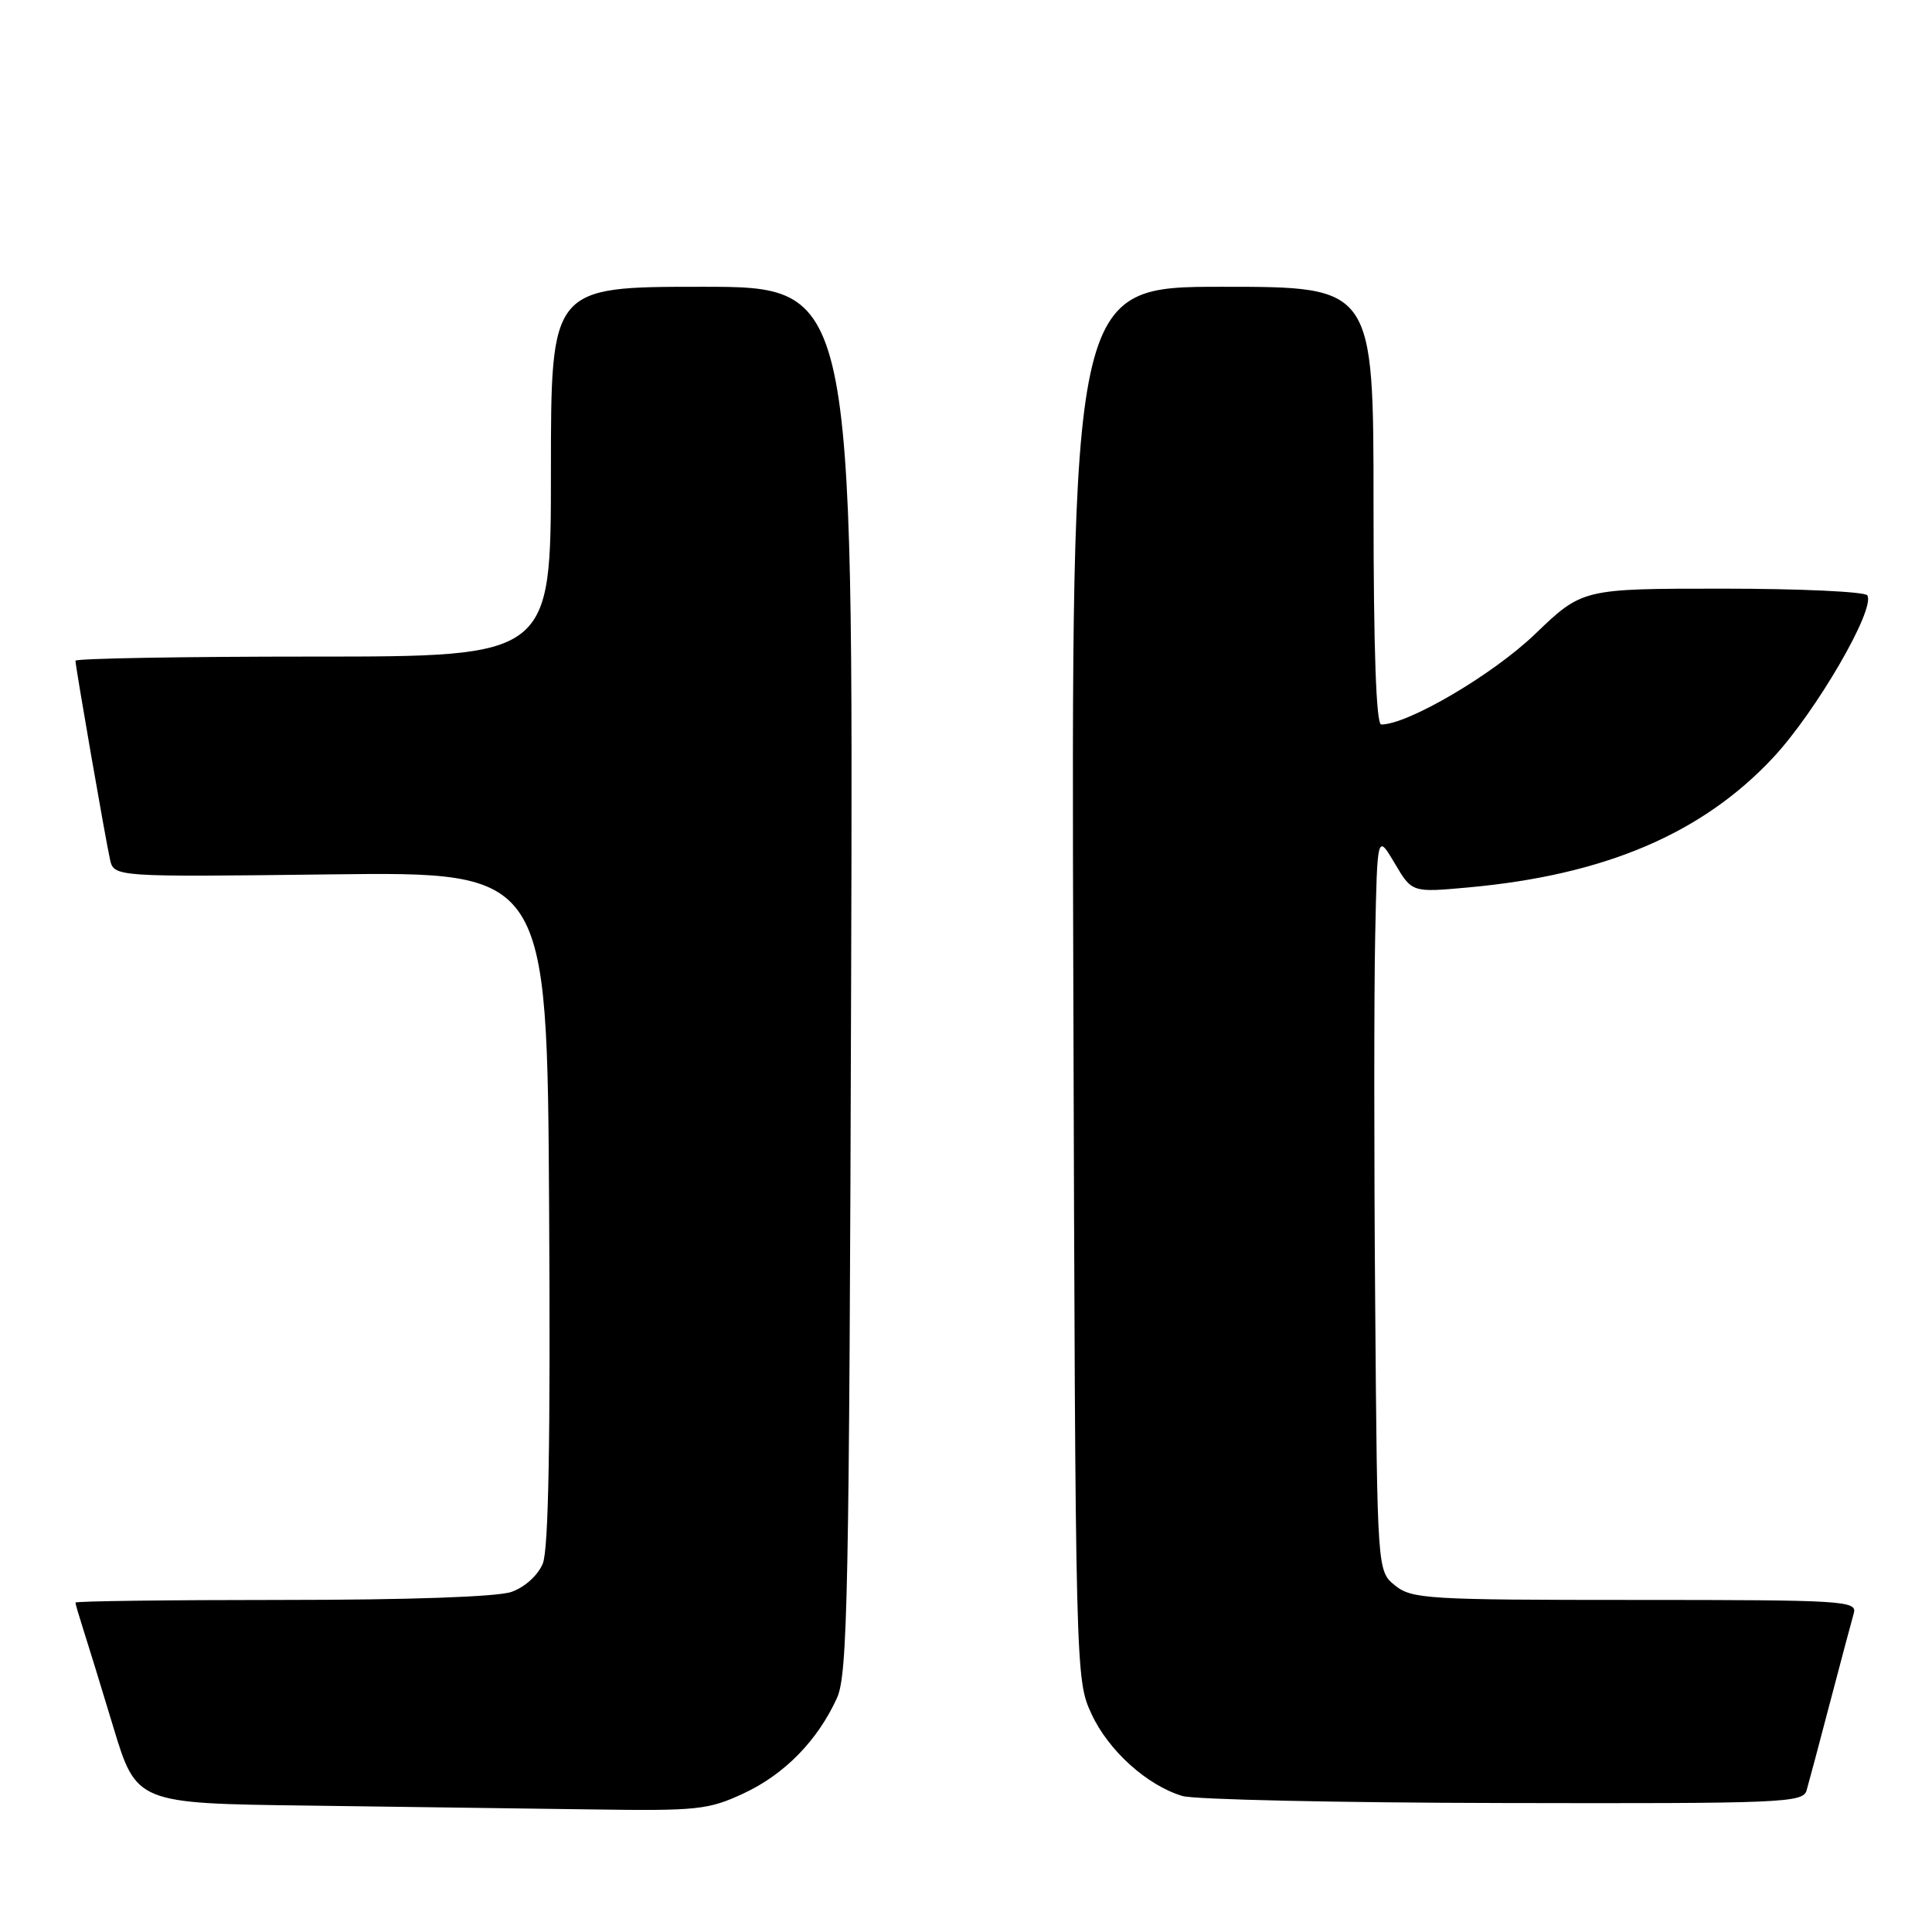 <?xml version="1.0" encoding="UTF-8" standalone="no"?>
<!DOCTYPE svg PUBLIC "-//W3C//DTD SVG 1.1//EN" "http://www.w3.org/Graphics/SVG/1.1/DTD/svg11.dtd" >
<svg xmlns="http://www.w3.org/2000/svg" xmlns:xlink="http://www.w3.org/1999/xlink" version="1.1" viewBox="0 0 256 256">
 <g >
 <path fill="currentColor"
d=" M 98.54 237.63 C 103.94 235.12 108.33 230.64 110.90 225.00 C 112.32 221.89 112.53 211.30 112.78 129.75 C 113.06 38.00 113.06 38.00 93.03 38.00 C 73.00 38.00 73.00 38.00 73.00 62.50 C 73.00 87.00 73.00 87.00 41.50 87.00 C 24.17 87.00 10.00 87.25 10.00 87.55 C 10.00 88.32 13.94 111.00 14.57 113.85 C 15.09 116.21 15.09 116.21 43.80 115.86 C 72.50 115.51 72.50 115.51 72.76 160.00 C 72.95 190.85 72.69 205.32 71.92 207.19 C 71.27 208.75 69.53 210.32 67.76 210.94 C 65.88 211.59 54.12 212.00 37.35 212.00 C 22.31 212.00 10.00 212.16 10.00 212.35 C 10.00 212.54 10.43 214.01 10.94 215.60 C 11.46 217.20 13.28 223.10 14.98 228.73 C 18.07 238.96 18.07 238.96 40.79 239.25 C 53.28 239.41 70.25 239.64 78.50 239.76 C 92.40 239.96 93.87 239.81 98.54 237.63 Z  M 239.38 237.25 C 239.66 236.29 241.07 231.00 242.51 225.50 C 243.96 220.00 245.36 214.71 245.64 213.75 C 246.10 212.11 244.26 212.00 216.68 212.00 C 189.17 212.00 187.07 211.87 184.86 210.09 C 182.50 208.18 182.50 208.18 182.22 172.84 C 182.06 153.40 182.06 131.43 182.22 124.00 C 182.50 110.50 182.50 110.50 184.80 114.38 C 187.09 118.27 187.09 118.27 194.55 117.59 C 212.64 115.95 225.52 110.47 234.92 100.42 C 240.61 94.34 248.54 80.69 247.43 78.89 C 247.13 78.40 238.51 78.00 228.28 78.00 C 209.67 78.00 209.67 78.00 203.38 84.04 C 197.81 89.39 186.56 96.00 183.02 96.00 C 182.35 96.00 182.00 86.08 182.00 67.00 C 182.00 38.00 182.00 38.00 161.97 38.00 C 141.94 38.00 141.94 38.00 142.22 130.25 C 142.50 221.99 142.51 222.53 144.63 227.11 C 146.88 231.97 151.98 236.57 156.68 237.98 C 158.23 238.45 177.36 238.87 199.18 238.91 C 236.16 238.99 238.90 238.88 239.38 237.25 Z "/>
</g>
</svg>